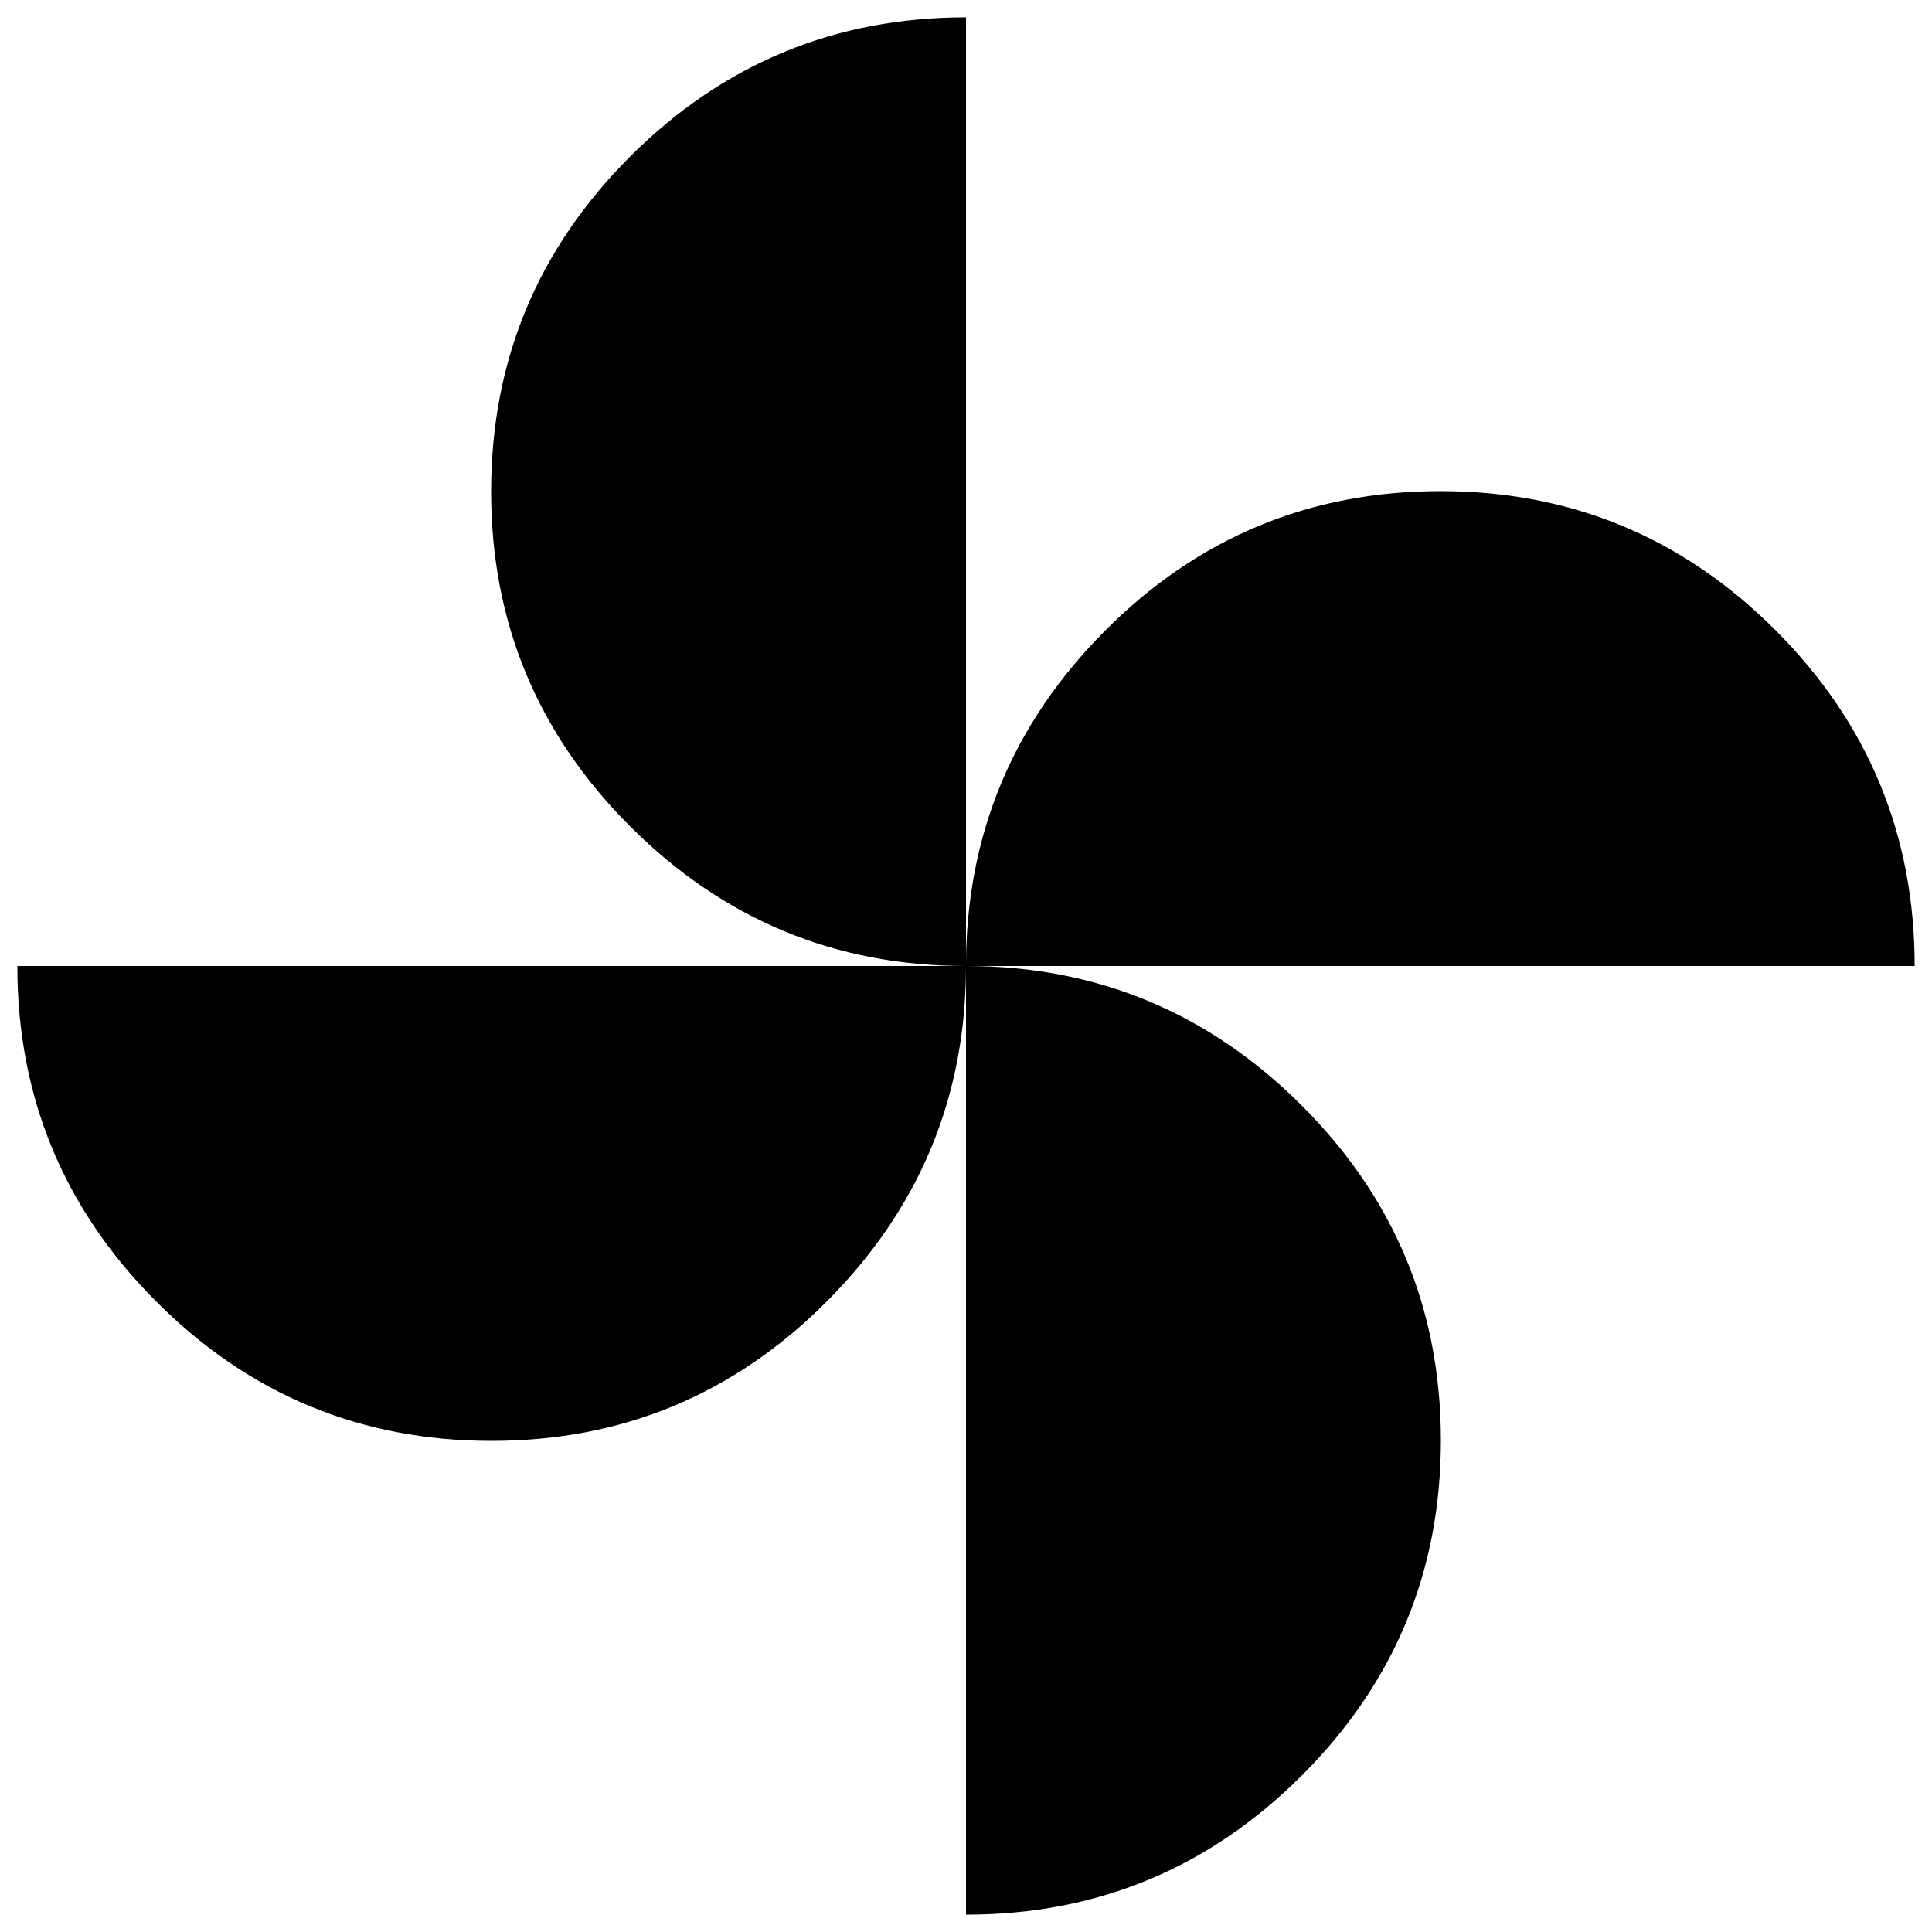 <svg xmlns="http://www.w3.org/2000/svg" height="40" viewBox="0 -960 960 960" width="40"><path d="M480-480q0-97.28 69.11-166.62 69.12-69.35 166.63-69.35 97.51 0 166.57 69.18 69.07 69.18 69.07 166.79H480ZM244.26-244.03q-97.51 0-166.57-69.18Q8.62-382.39 8.62-480H480q0 97.28-69.11 166.62-69.12 69.35-166.63 69.35ZM480-480q-97.28 0-166.62-69.11-69.35-69.12-69.35-166.63 0-97.51 69.18-166.57 69.18-69.07 166.79-69.07V-480Zm0 471.38V-480q97.28 0 166.62 69.11 69.35 69.12 69.35 166.63 0 97.51-69.18 166.57Q577.61-8.62 480-8.62Z"/></svg>